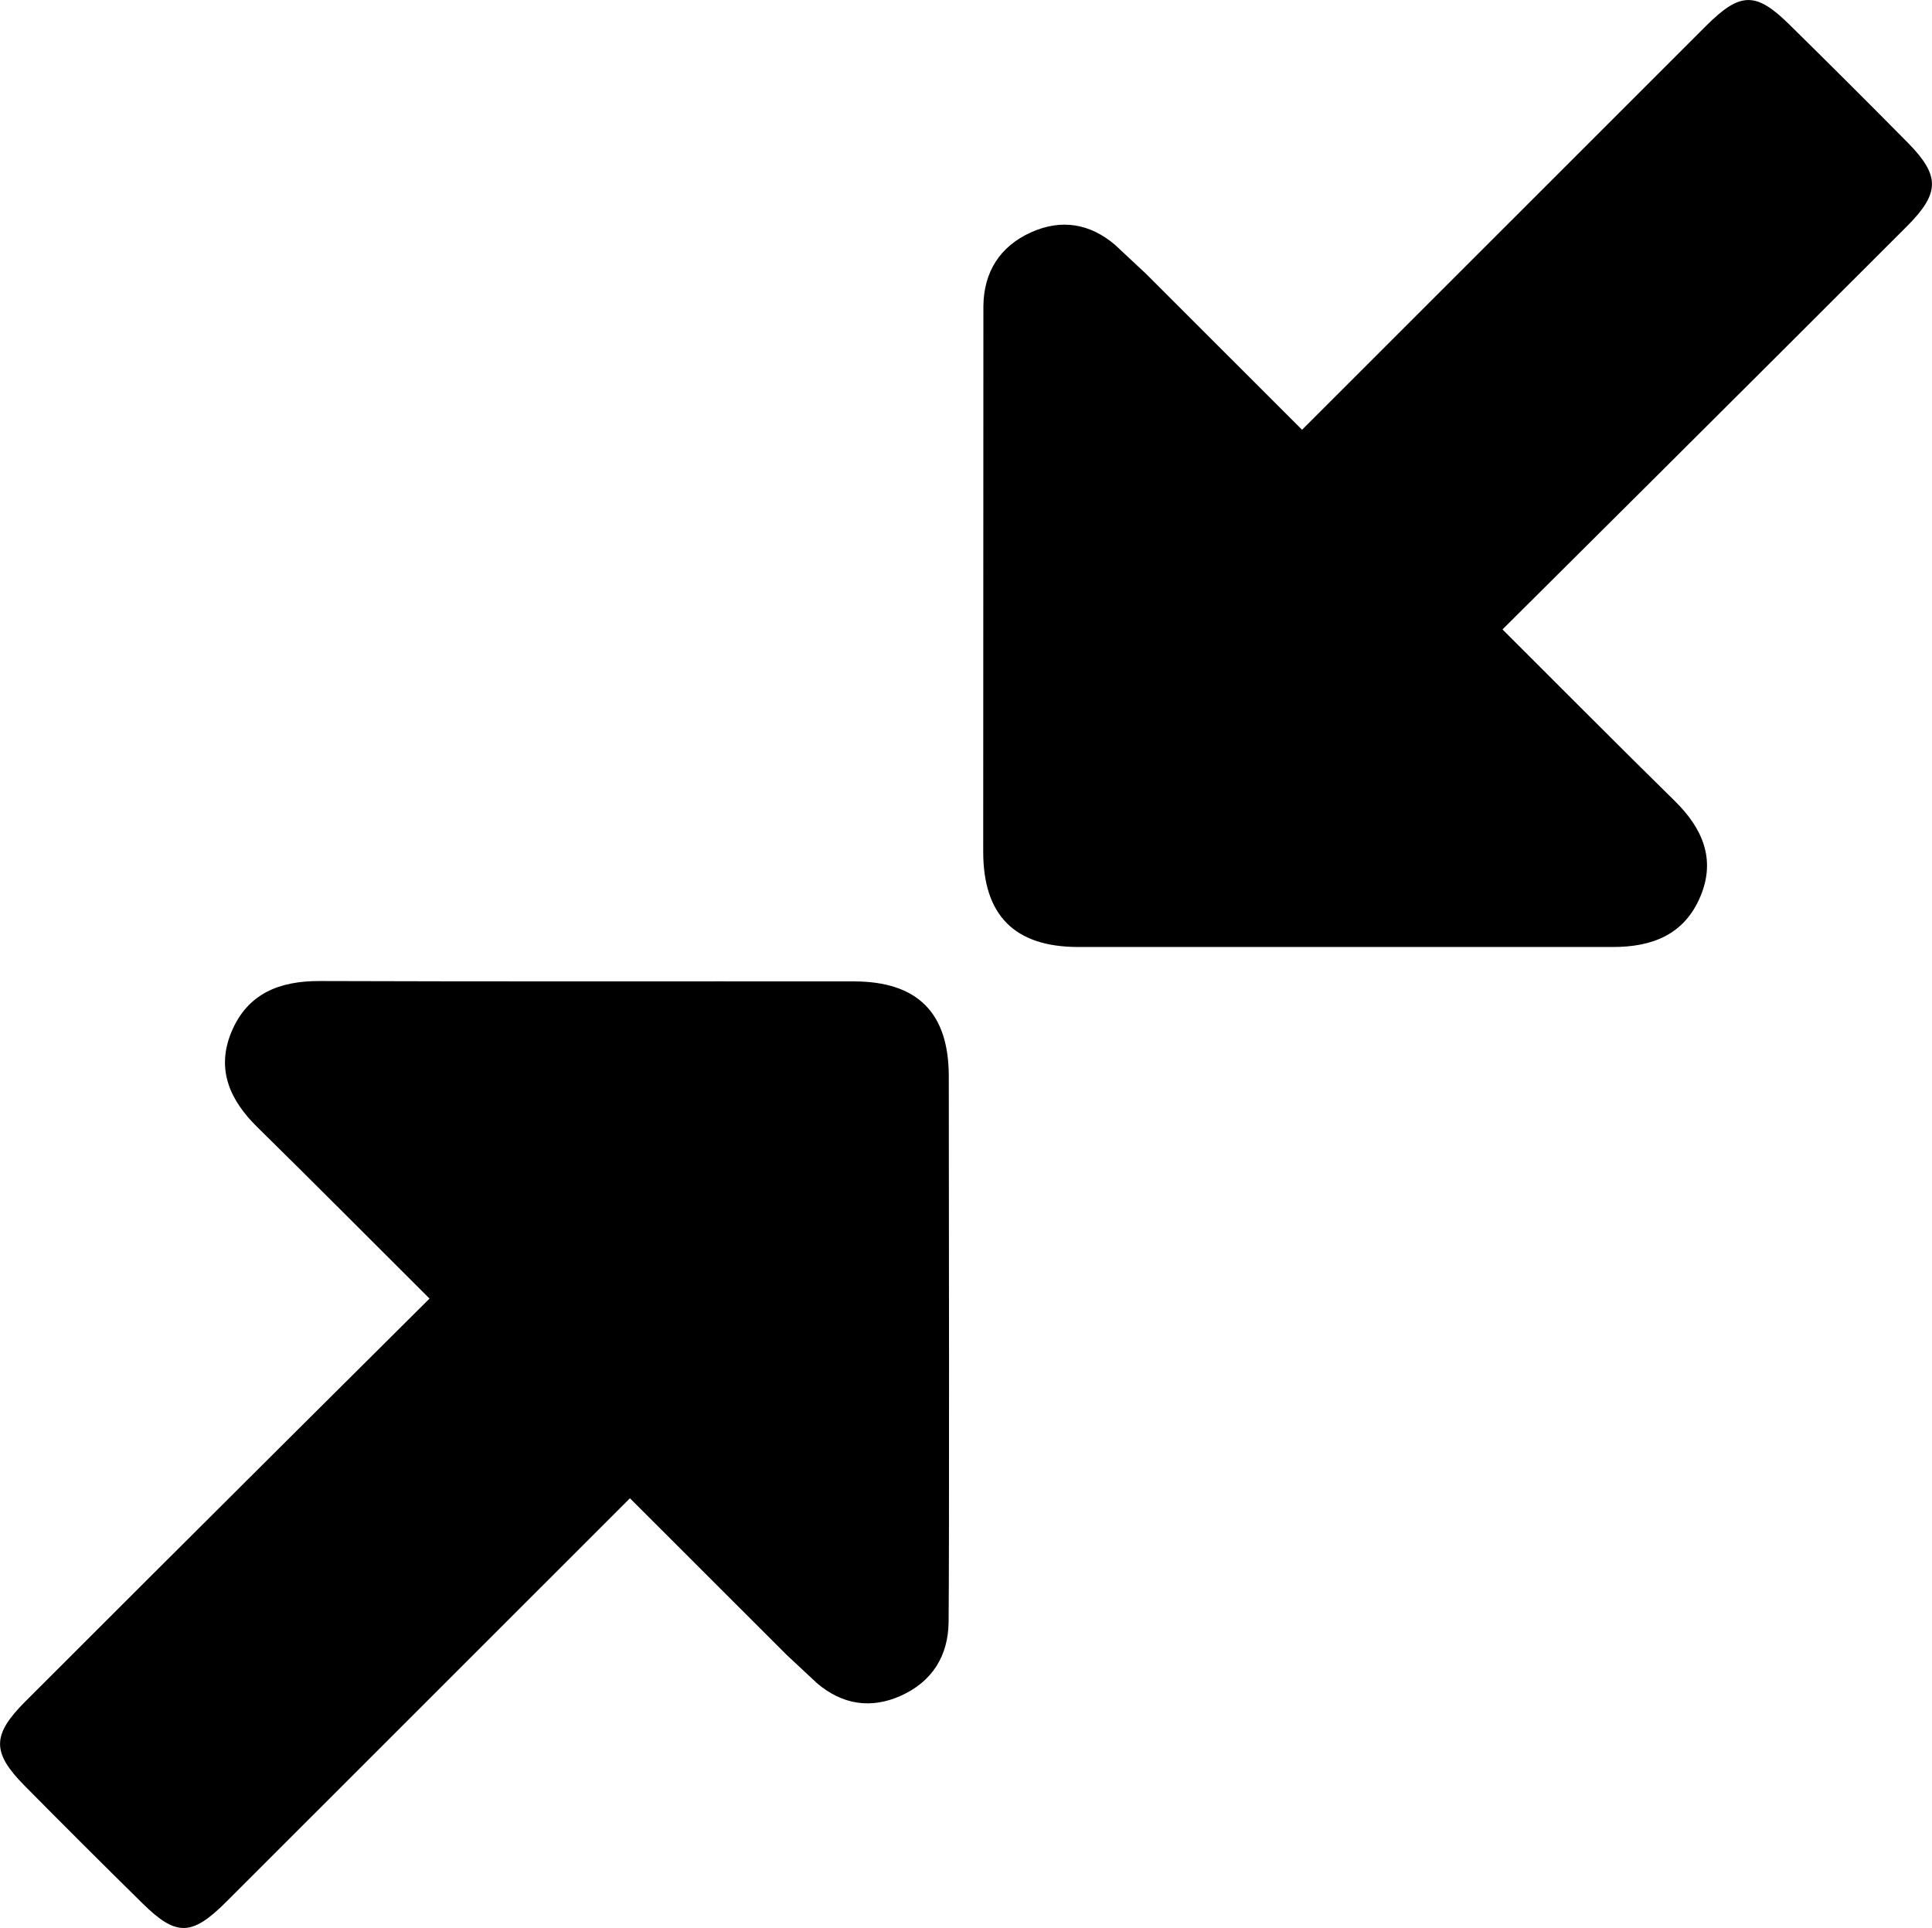 <?xml version="1.0" encoding="iso-8859-1"?>
<!-- Generator: Adobe Illustrator 18.0.0, SVG Export Plug-In . SVG Version: 6.00 Build 0)  -->
<!DOCTYPE svg PUBLIC "-//W3C//DTD SVG 1.1//EN" "http://www.w3.org/Graphics/SVG/1.1/DTD/svg11.dtd">
<svg version="1.1" xmlns="http://www.w3.org/2000/svg" xmlns:xlink="http://www.w3.org/1999/xlink" x="0px" y="0px"
	 viewBox="0 0 21.159 21.116" style="enable-background:new 0 0 21.159 21.116;" xml:space="preserve">
<g id="Close">
	<path d="M6.899,16.41l1.714,1.713l0.334,0.312c0.276,0.235,0.589,0.286,0.919,0.138c0.342-0.154,0.519-0.435,0.523-0.808
		c0.008-0.727,0.004-4.713,0.002-5.979c-0.001-0.694-0.343-1.036-1.038-1.037c-1.95-0.002-3.901,0.003-5.851-0.004
		c-0.441-0.002-0.792,0.137-0.967,0.557c-0.17,0.408-0.019,0.747,0.284,1.044c0.627,0.616,1.246,1.24,1.885,1.877
		c-0.55,0.547-1.082,1.076-1.613,1.605c-0.939,0.936-1.879,1.872-2.816,2.81c-0.364,0.365-0.365,0.556-0.008,0.918
		c0.429,0.434,0.861,0.865,1.296,1.293c0.368,0.362,0.538,0.357,0.913-0.017L6.899,16.41z"/>
	<path d="M14.26,4.707l-1.714-1.713l-0.334-0.312c-0.276-0.235-0.589-0.286-0.919-0.138c-0.342,0.154-0.519,0.435-0.523,0.808
		l-0.002,5.979c0.001,0.694,0.343,1.04,1.038,1.041h5.851c0.441,0.002,0.792-0.137,0.967-0.557c0.17-0.408,0.019-0.747-0.284-1.044
		c-0.627-0.616-1.246-1.24-1.885-1.877c0.55-0.547,1.082-1.076,1.613-1.605c0.939-0.936,1.879-1.872,2.816-2.81
		c0.364-0.365,0.365-0.556,0.008-0.918c-0.429-0.434-0.861-0.865-1.296-1.293c-0.368-0.362-0.538-0.357-0.913,0.017L14.26,4.707z"/>
</g>
<g id="Layer_1">
</g>
</svg>
